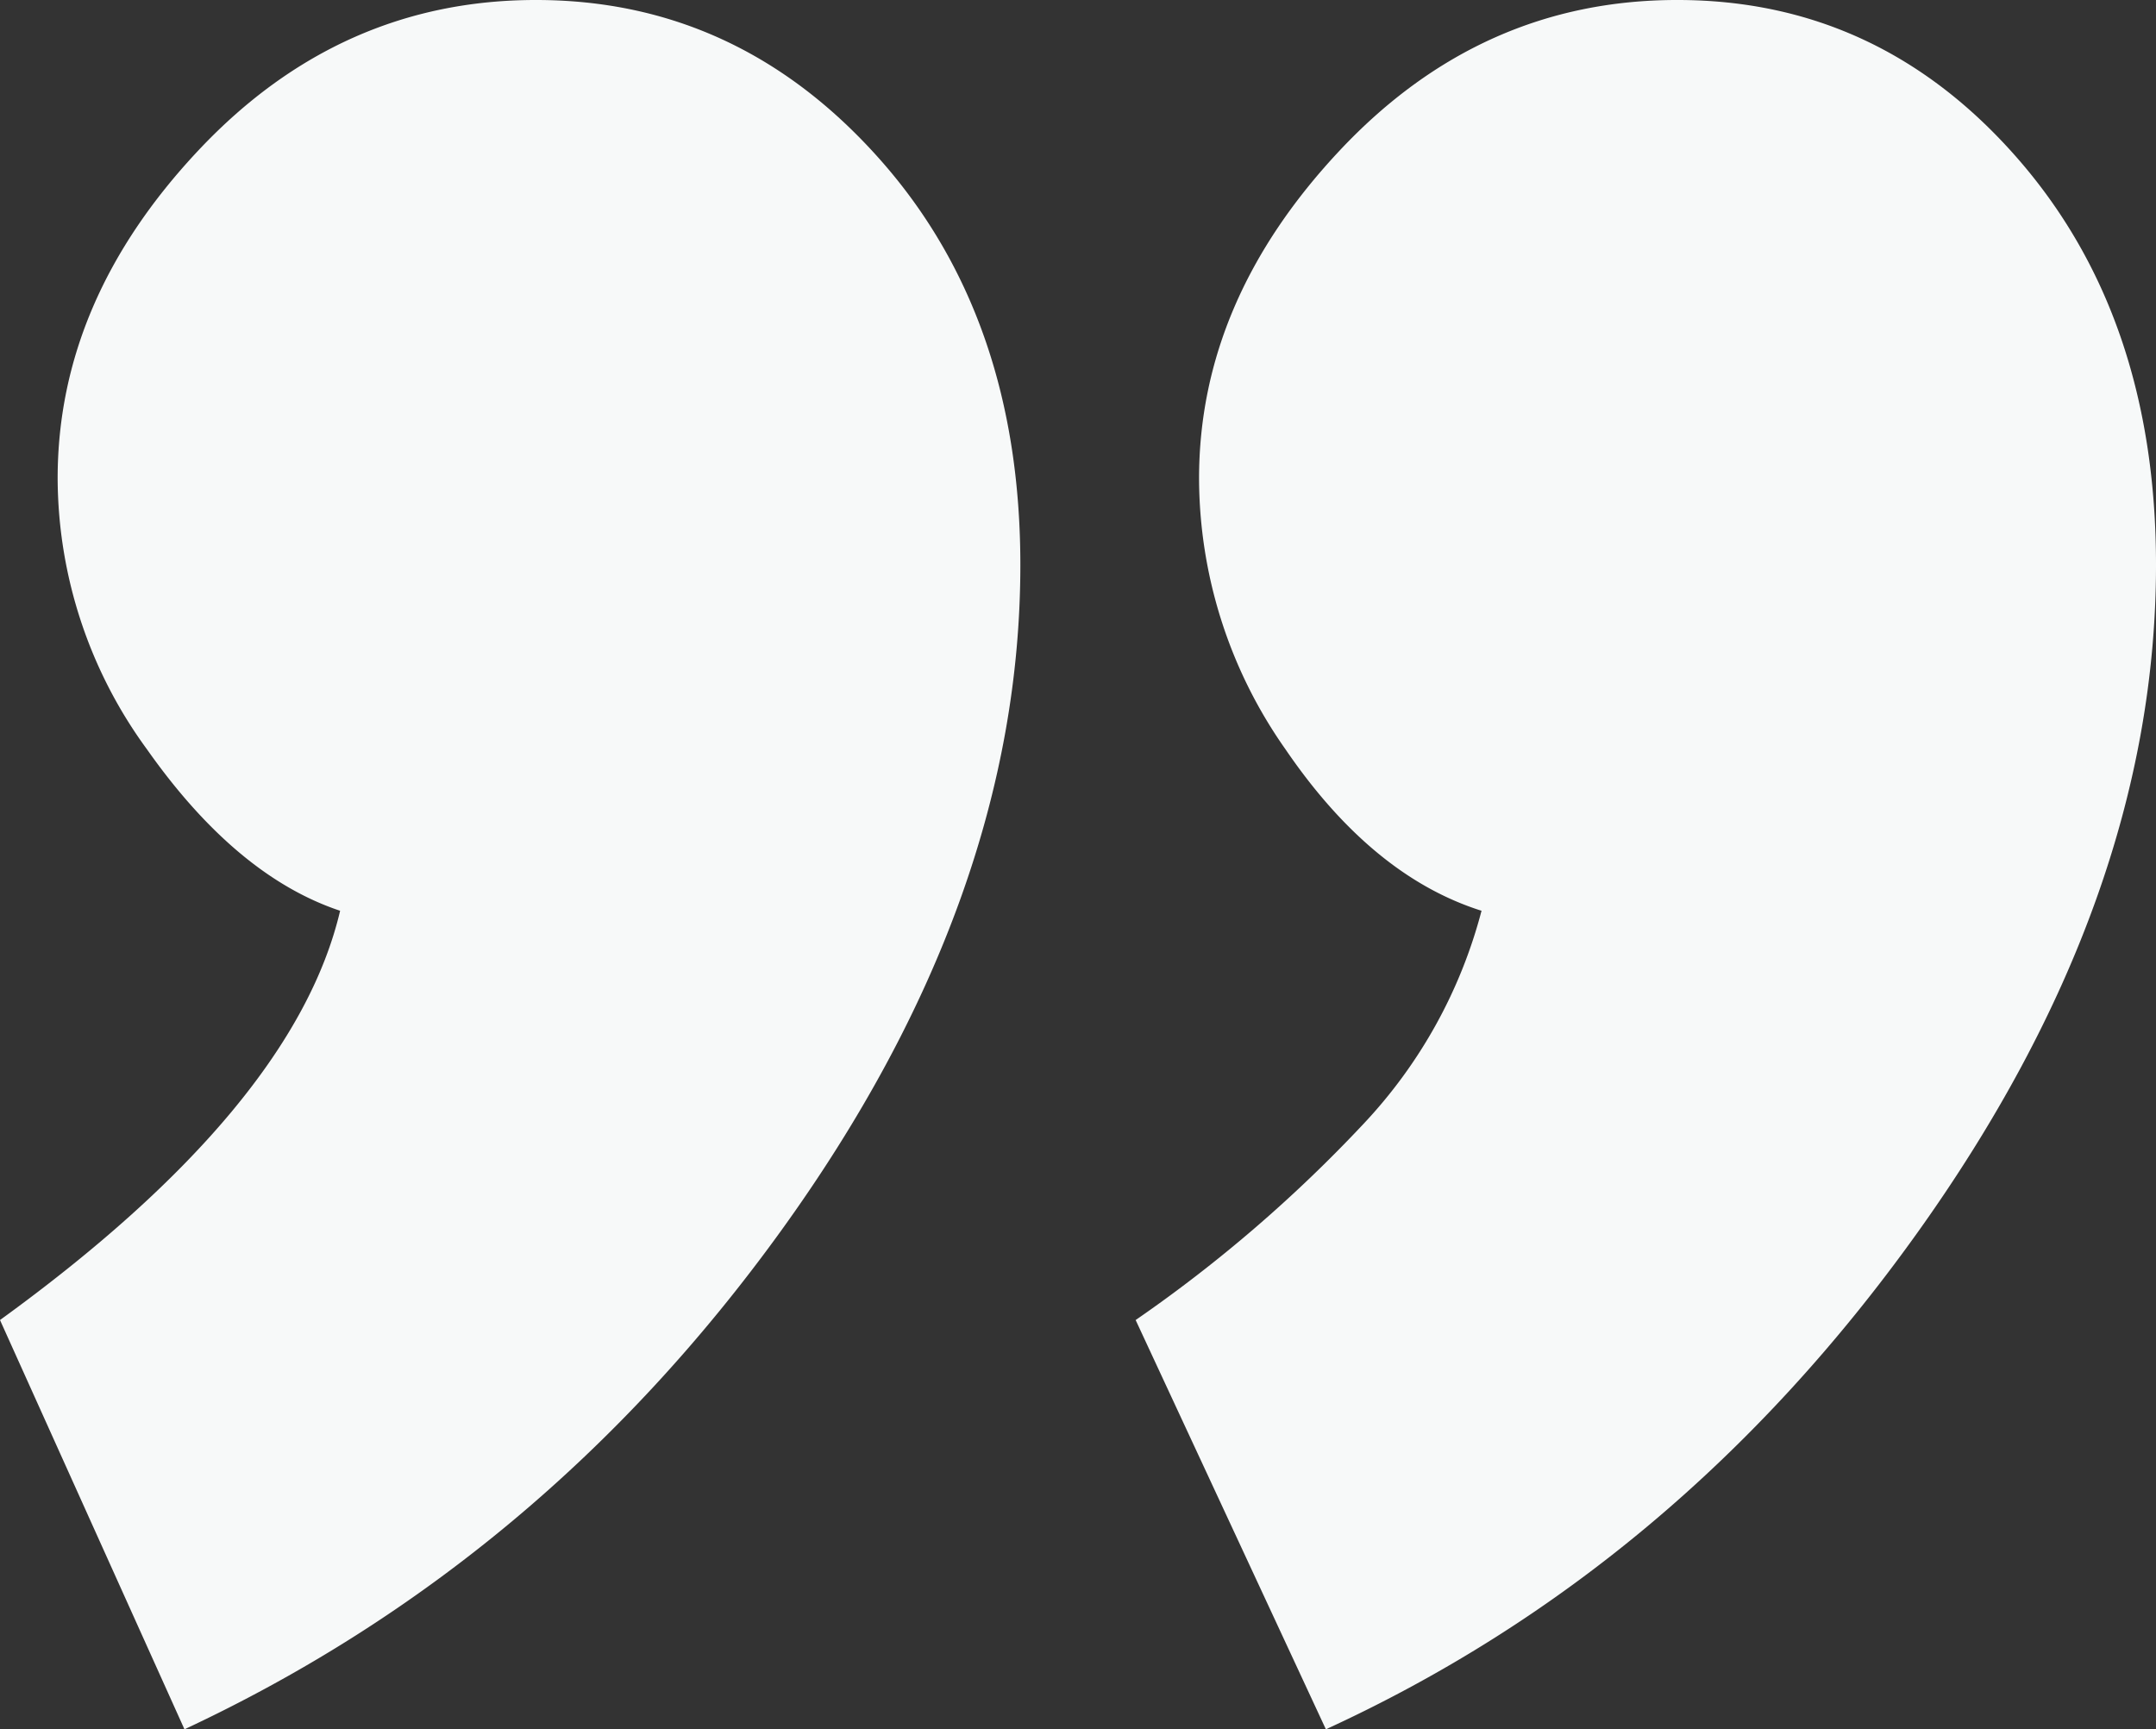 <svg xmlns="http://www.w3.org/2000/svg" viewBox="0 0 224.4 180"><rect x="0" y="0" width="224.4" height="180" fill="#333333" stroke="none"/><defs><style>.cls-1{isolation:isolate;}.cls-2{fill:#f7f9f9;}</style></defs><g id="Laag_2" data-name="Laag 2"><g id="Laag_1-2" data-name="Laag 1"><g class="cls-1"><g class="cls-1"><path class="cls-2" d="M6,49.8Q6,31.21,20.7,15.6T55.8,0q21,0,35.7,16.5t14.7,42.3q0,34.8-24.9,69.3T19.2,180L0,137.4q30.6-22.18,35.4-42.6Q24.6,91.2,15.3,78A48,48,0,0,1,6,49.8Zm118.8,0q0-18.58,14.7-34.2T174.6,0q21,0,35.4,16.5t14.4,42.3q0,34.8-24.9,69.6T138,180l-19.8-42.6A146.75,146.75,0,0,0,141.9,117a51.26,51.26,0,0,0,12.3-22.2Q142.8,91.2,133.8,78A49.14,49.14,0,0,1,124.8,49.8Z"/></g></g></g></g></svg>